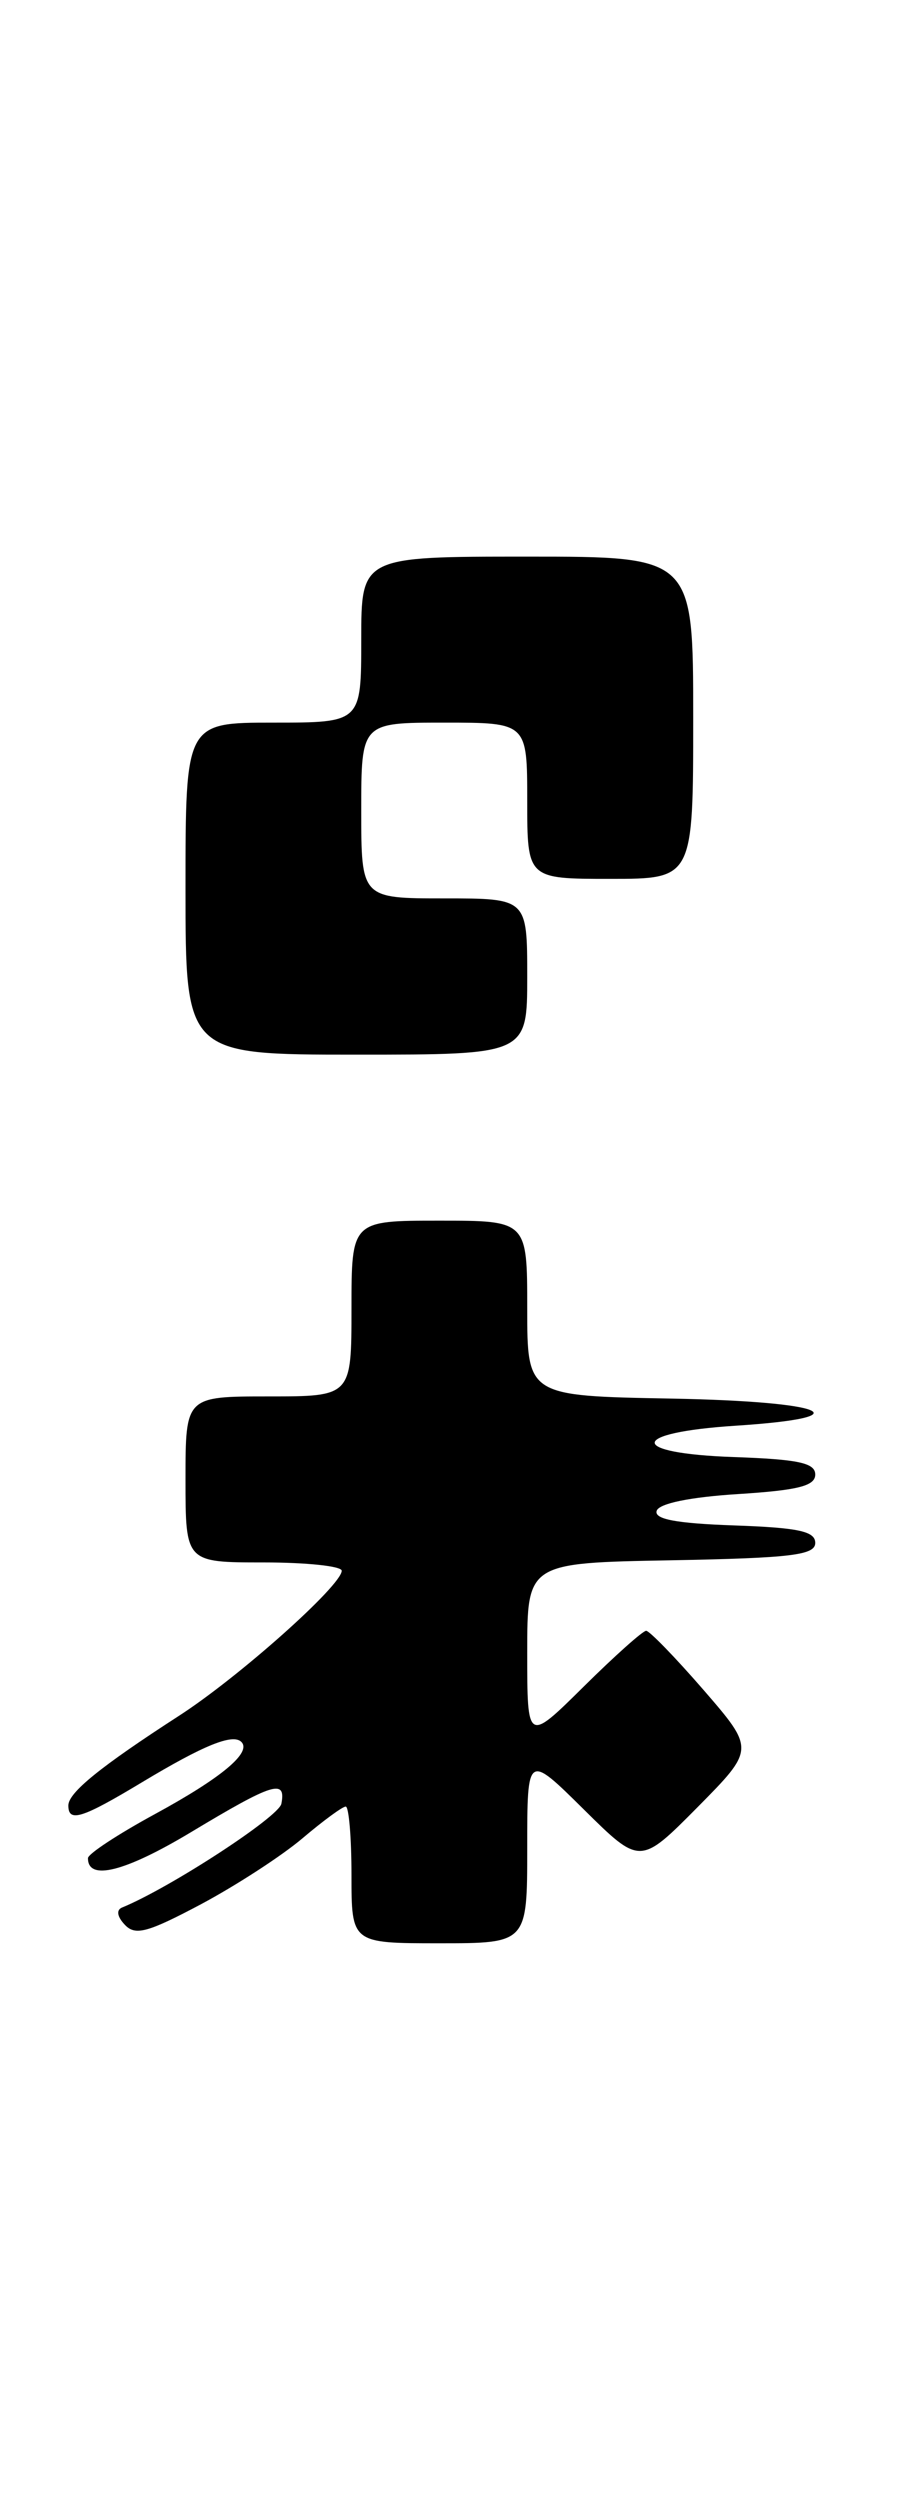 <?xml version="1.0" encoding="UTF-8" standalone="no"?>
<!DOCTYPE svg PUBLIC "-//W3C//DTD SVG 1.1//EN" "http://www.w3.org/Graphics/SVG/1.1/DTD/svg11.dtd" >
<svg xmlns="http://www.w3.org/2000/svg" xmlns:xlink="http://www.w3.org/1999/xlink" version="1.1" viewBox="0 0 93 256">
 <g >
 <path fill="currentColor"
d=" M 54.00 189.28 C 54.00 179.56 54.00 179.56 59.78 185.28 C 65.56 191.00 65.56 191.00 71.44 185.07 C 77.31 179.13 77.31 179.13 72.06 173.06 C 69.17 169.73 66.52 167.00 66.18 167.00 C 65.84 167.00 62.96 169.57 59.78 172.72 C 54.00 178.44 54.00 178.44 54.00 169.25 C 54.00 160.05 54.00 160.05 68.75 159.78 C 81.07 159.55 83.50 159.25 83.50 158.00 C 83.50 156.81 81.78 156.44 75.18 156.21 C 69.23 156.00 66.97 155.57 67.26 154.71 C 67.51 153.96 70.67 153.31 75.58 153.00 C 81.73 152.61 83.50 152.17 83.50 151.00 C 83.50 149.81 81.78 149.44 75.18 149.21 C 64.27 148.83 64.37 146.71 75.34 146.00 C 88.56 145.14 84.72 143.52 68.75 143.22 C 54.00 142.95 54.00 142.95 54.00 133.97 C 54.00 125.00 54.00 125.00 45.00 125.00 C 36.00 125.00 36.00 125.00 36.00 134.00 C 36.00 143.00 36.00 143.00 27.50 143.00 C 19.00 143.00 19.00 143.00 19.00 151.50 C 19.00 160.00 19.00 160.00 27.00 160.00 C 31.40 160.00 35.00 160.38 35.00 160.85 C 35.00 162.35 24.45 171.76 18.31 175.72 C 10.30 180.90 7.00 183.57 7.00 184.89 C 7.00 186.66 8.39 186.22 14.55 182.51 C 20.85 178.72 23.84 177.50 24.72 178.38 C 25.80 179.46 22.70 182.05 15.87 185.77 C 12.10 187.82 9.01 189.85 9.01 190.28 C 8.99 192.65 12.82 191.68 19.60 187.60 C 27.98 182.56 29.31 182.15 28.82 184.71 C 28.56 186.06 17.40 193.33 12.50 195.34 C 11.89 195.59 12.00 196.28 12.79 197.11 C 13.86 198.25 15.13 197.90 20.61 194.99 C 24.20 193.07 28.87 190.04 30.98 188.25 C 33.09 186.46 35.08 185.00 35.41 185.00 C 35.73 185.00 36.00 188.15 36.00 192.00 C 36.00 199.00 36.00 199.00 45.00 199.00 C 54.00 199.00 54.00 199.00 54.00 189.28 Z  M 54.00 100.00 C 54.00 92.00 54.00 92.00 45.50 92.00 C 37.00 92.00 37.00 92.00 37.00 83.00 C 37.00 74.00 37.00 74.00 45.50 74.00 C 54.00 74.00 54.00 74.00 54.00 82.00 C 54.00 90.00 54.00 90.00 62.50 90.00 C 71.00 90.00 71.00 90.00 71.00 73.50 C 71.00 57.00 71.00 57.00 54.00 57.00 C 37.00 57.00 37.00 57.00 37.00 65.50 C 37.00 74.00 37.00 74.00 28.00 74.00 C 19.00 74.00 19.00 74.00 19.00 91.00 C 19.00 108.00 19.00 108.00 36.50 108.00 C 54.00 108.00 54.00 108.00 54.00 100.00 Z "/>
</g>
</svg>